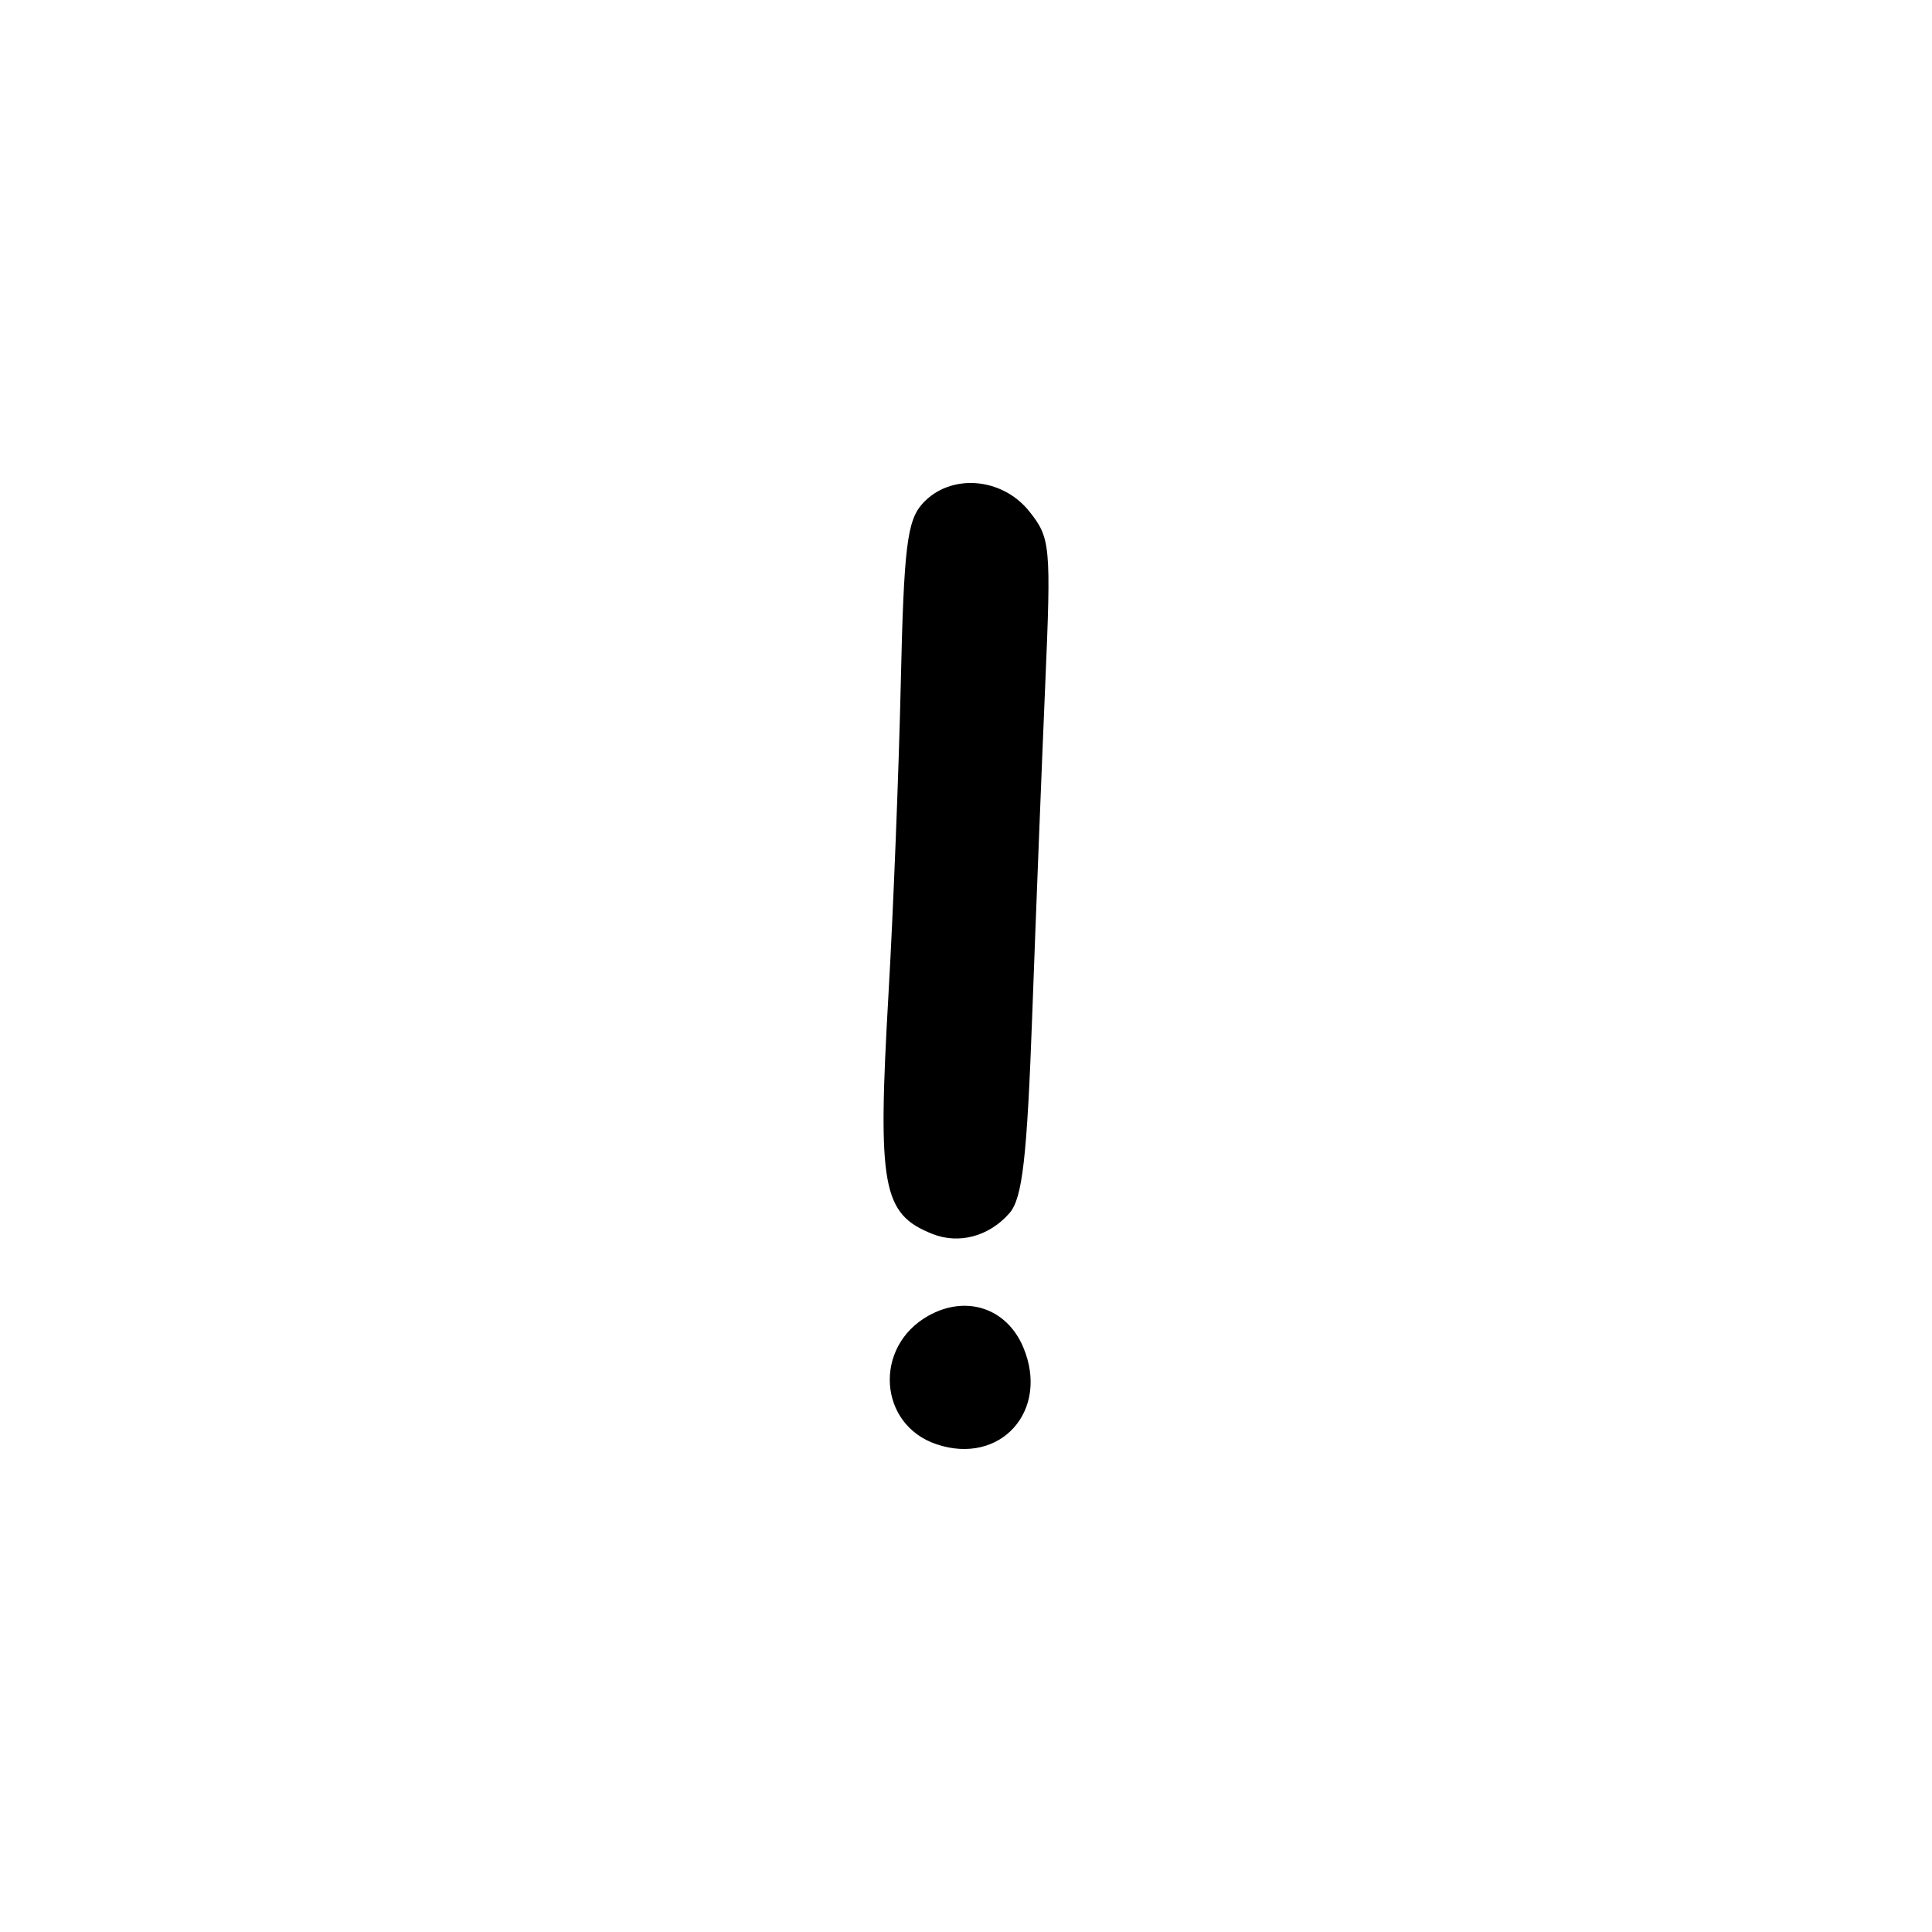 <?xml version="1.0" encoding="UTF-8" standalone="no"?>
<!-- Created with Inkscape (http://www.inkscape.org/) -->

<svg
   width="1000"
   height="1000"
   viewBox="0 0 264.583 264.583"
   version="1.1"
   id="svg1131"
   sodipodi:docname="exclamacao.svg"
   inkscape:version="1.1.1 (3bf5ae0d25, 2021-09-20)"
   xmlns:inkscape="http://www.inkscape.org/namespaces/inkscape"
   xmlns:sodipodi="http://sodipodi.sourceforge.net/DTD/sodipodi-0.dtd"
   xmlns="http://www.w3.org/2000/svg"
   xmlns:svg="http://www.w3.org/2000/svg">
  <sodipodi:namedview
     id="namedview1133"
     pagecolor="#ffffff"
     bordercolor="#666666"
     borderopacity="1.0"
     inkscape:pageshadow="2"
     inkscape:pageopacity="0.0"
     inkscape:pagecheckerboard="0"
     inkscape:document-units="mm"
     showgrid="false"
     units="px"
     fit-margin-top="0"
     fit-margin-left="0"
     fit-margin-right="0"
     fit-margin-bottom="0"
     inkscape:zoom="0.35355339"
     inkscape:cx="545.88643"
     inkscape:cy="278.60007"
     inkscape:window-width="1920"
     inkscape:window-height="1017"
     inkscape:window-x="-8"
     inkscape:window-y="-8"
     inkscape:window-maximized="1"
     inkscape:current-layer="layer1"
     inkscape:snap-bbox="true"
     inkscape:snap-global="true"
     inkscape:bbox-paths="true"
     inkscape:object-paths="false"
     inkscape:snap-intersection-paths="false"
     inkscape:object-nodes="false"
     inkscape:snap-smooth-nodes="false"
     inkscape:snap-midpoints="false"
     inkscape:snap-object-midpoints="false"
     inkscape:snap-page="true"
     inkscape:bbox-nodes="true"
     inkscape:snap-bbox-edge-midpoints="true"
     inkscape:snap-bbox-midpoints="true" />
  <defs
     id="defs1128" />
  <g
     inkscape:label="Camada 1"
     inkscape:groupmode="layer"
     id="layer1"
     transform="translate(-722.811,-105.923)">
    <path
       d="m 851.073,303.714 c -7.984,-2.673 -8.675,-13.363 -1.137,-17.594 5.186,-2.911 10.747,-1.068 13.009,4.31 3.646,8.672 -3.1,16.222 -11.872,13.285 z m -0.605,-28.82 c -6.834,-2.739 -7.504,-6.427 -5.976,-32.917 0.652,-11.314 1.407,-30.418 1.678,-42.455 0.419,-18.653 0.86,-22.29 2.981,-24.635 3.765,-4.161 10.862,-3.643 14.615,1.066 2.917,3.66 3.007,4.645 2.178,23.941 -0.476,11.068 -1.27,31.258 -1.765,44.867 -0.719,19.746 -1.348,25.257 -3.118,27.29 -2.783,3.197 -6.931,4.311 -10.593,2.843 z"
       style="fill:#000000;stroke-width:1.388"
       id="path1318" />
  </g>
</svg>
